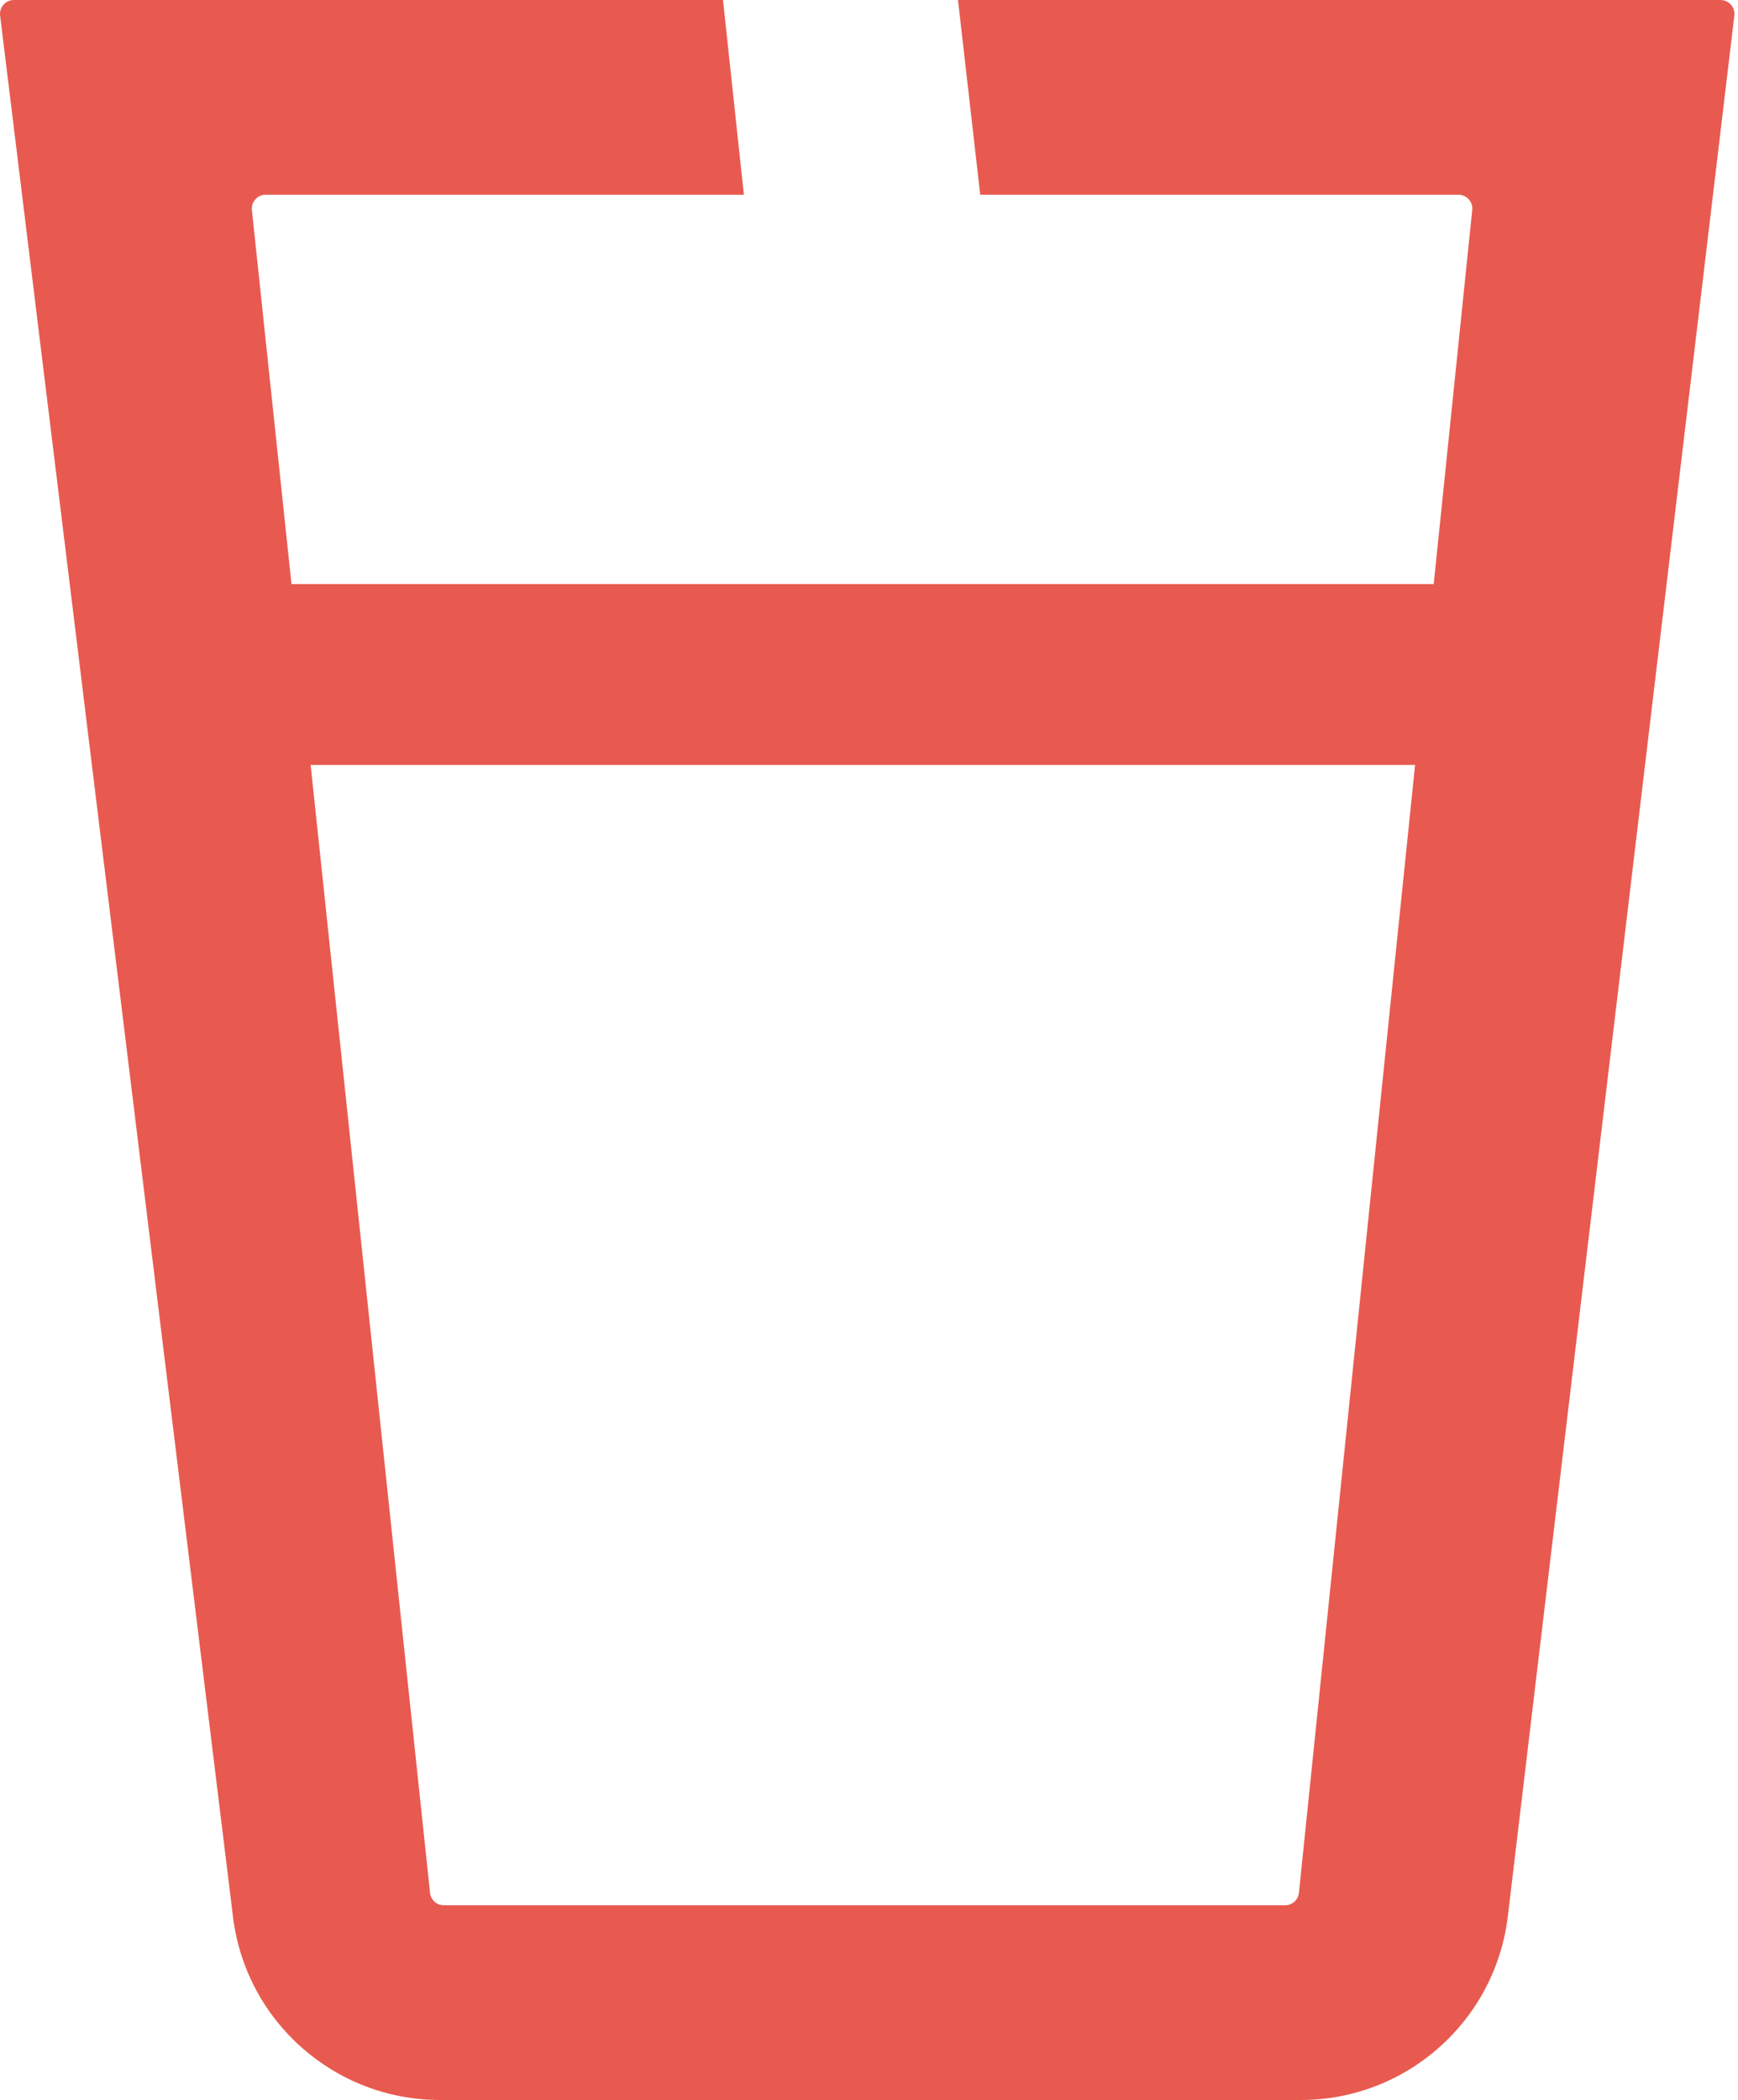 <svg width="125" height="151" viewBox="0 0 125 151" fill="none" xmlns="http://www.w3.org/2000/svg">
<path fill-rule="evenodd" clip-rule="evenodd" d="M123.744 0C124.343 0 124.808 0.523 124.737 1.118L108.447 137.776C107.547 145.32 101.15 151 93.552 151H31.645C24.066 151 17.678 145.347 16.756 137.824L0.008 1.122C-0.065 0.526 0.4 0 1 0H52L53.5 14H19.111C18.517 14 18.055 14.515 18.117 15.105L30.929 136.105C30.983 136.614 31.412 137 31.924 137H92.426C92.938 137 93.368 136.612 93.421 136.102L105.886 15.102C105.947 14.513 105.484 14 104.892 14H70.5L68.9 0H123.744Z" fill="#E85A4F"/>
<line x1="20" y1="48.5" x2="105" y2="48.5" stroke="#E85A4F" stroke-width="13"/>
</svg>

